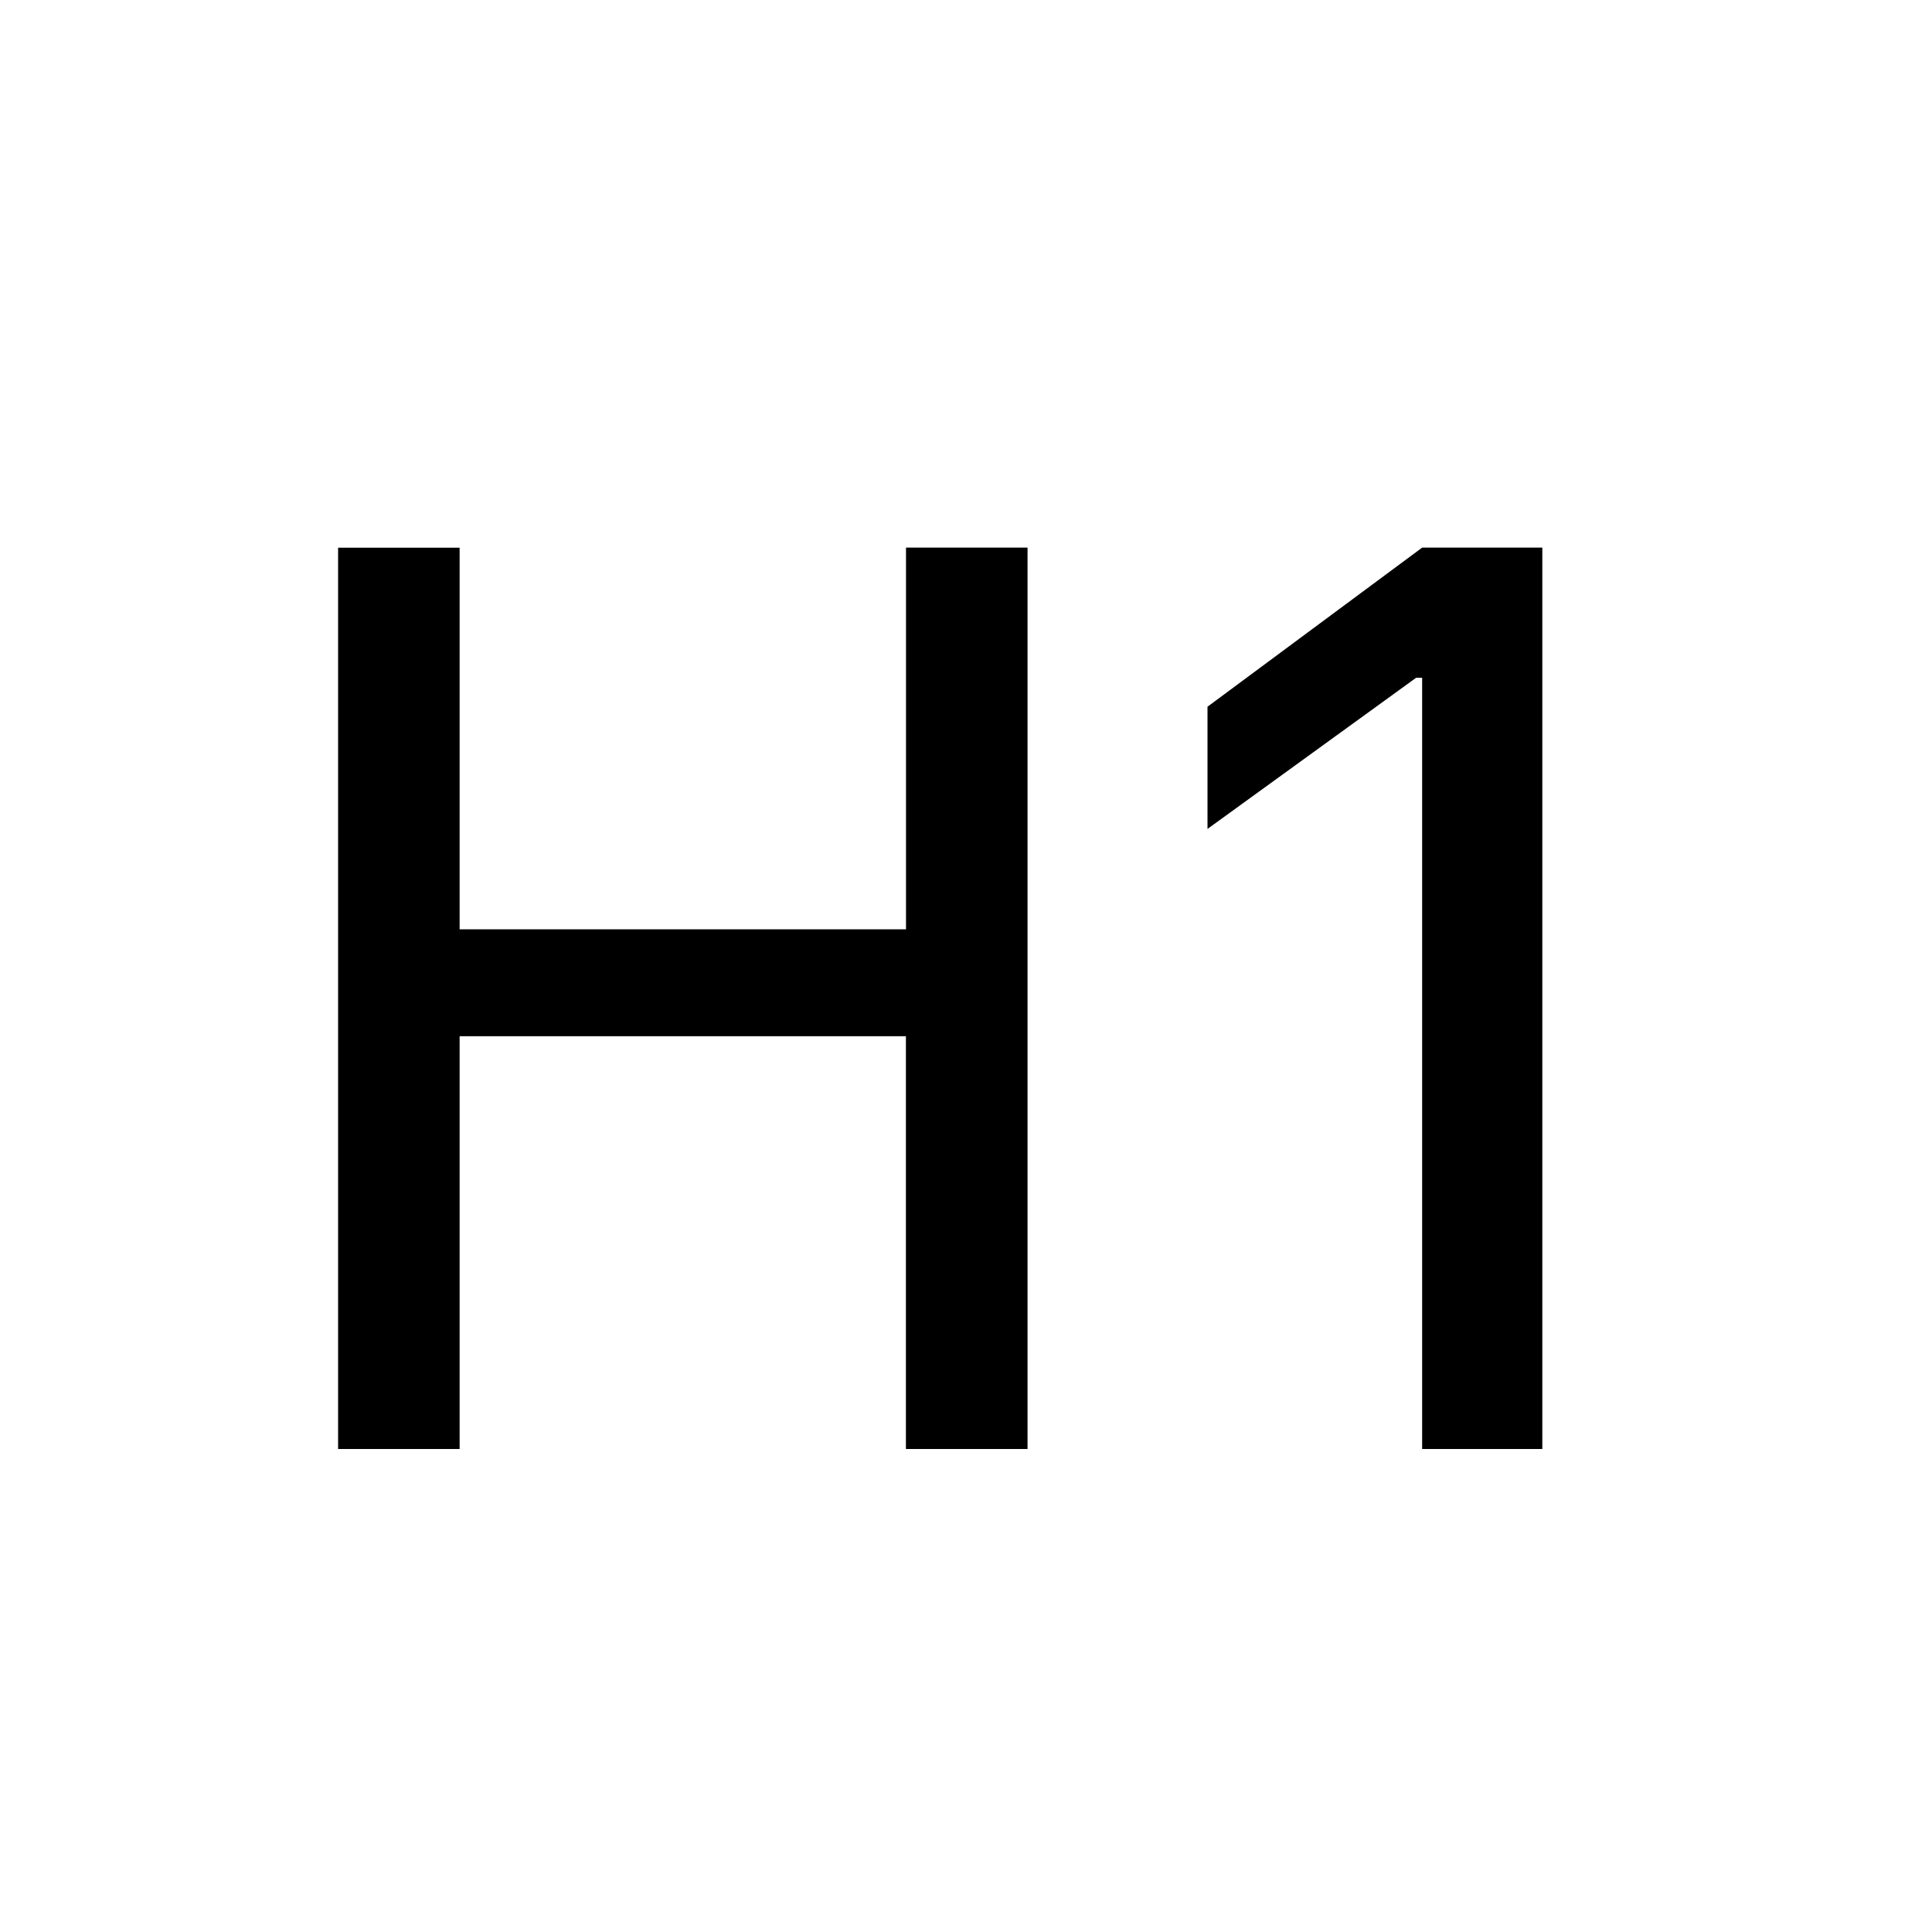 <svg class="bi bi-type-h1" width="1em" height="1em" viewBox="0 0 20 20" fill="currentColor" xmlns="http://www.w3.org/2000/svg"><path d="M10.637 15V5.669H9.379V9.62H4.758V5.67H3.5V15h1.258v-4.273h4.62V15h1.259zm5.329 0V5.669h-1.244L12.5 7.316v1.265l2.16-1.565h.062V15h1.244z"/></svg>